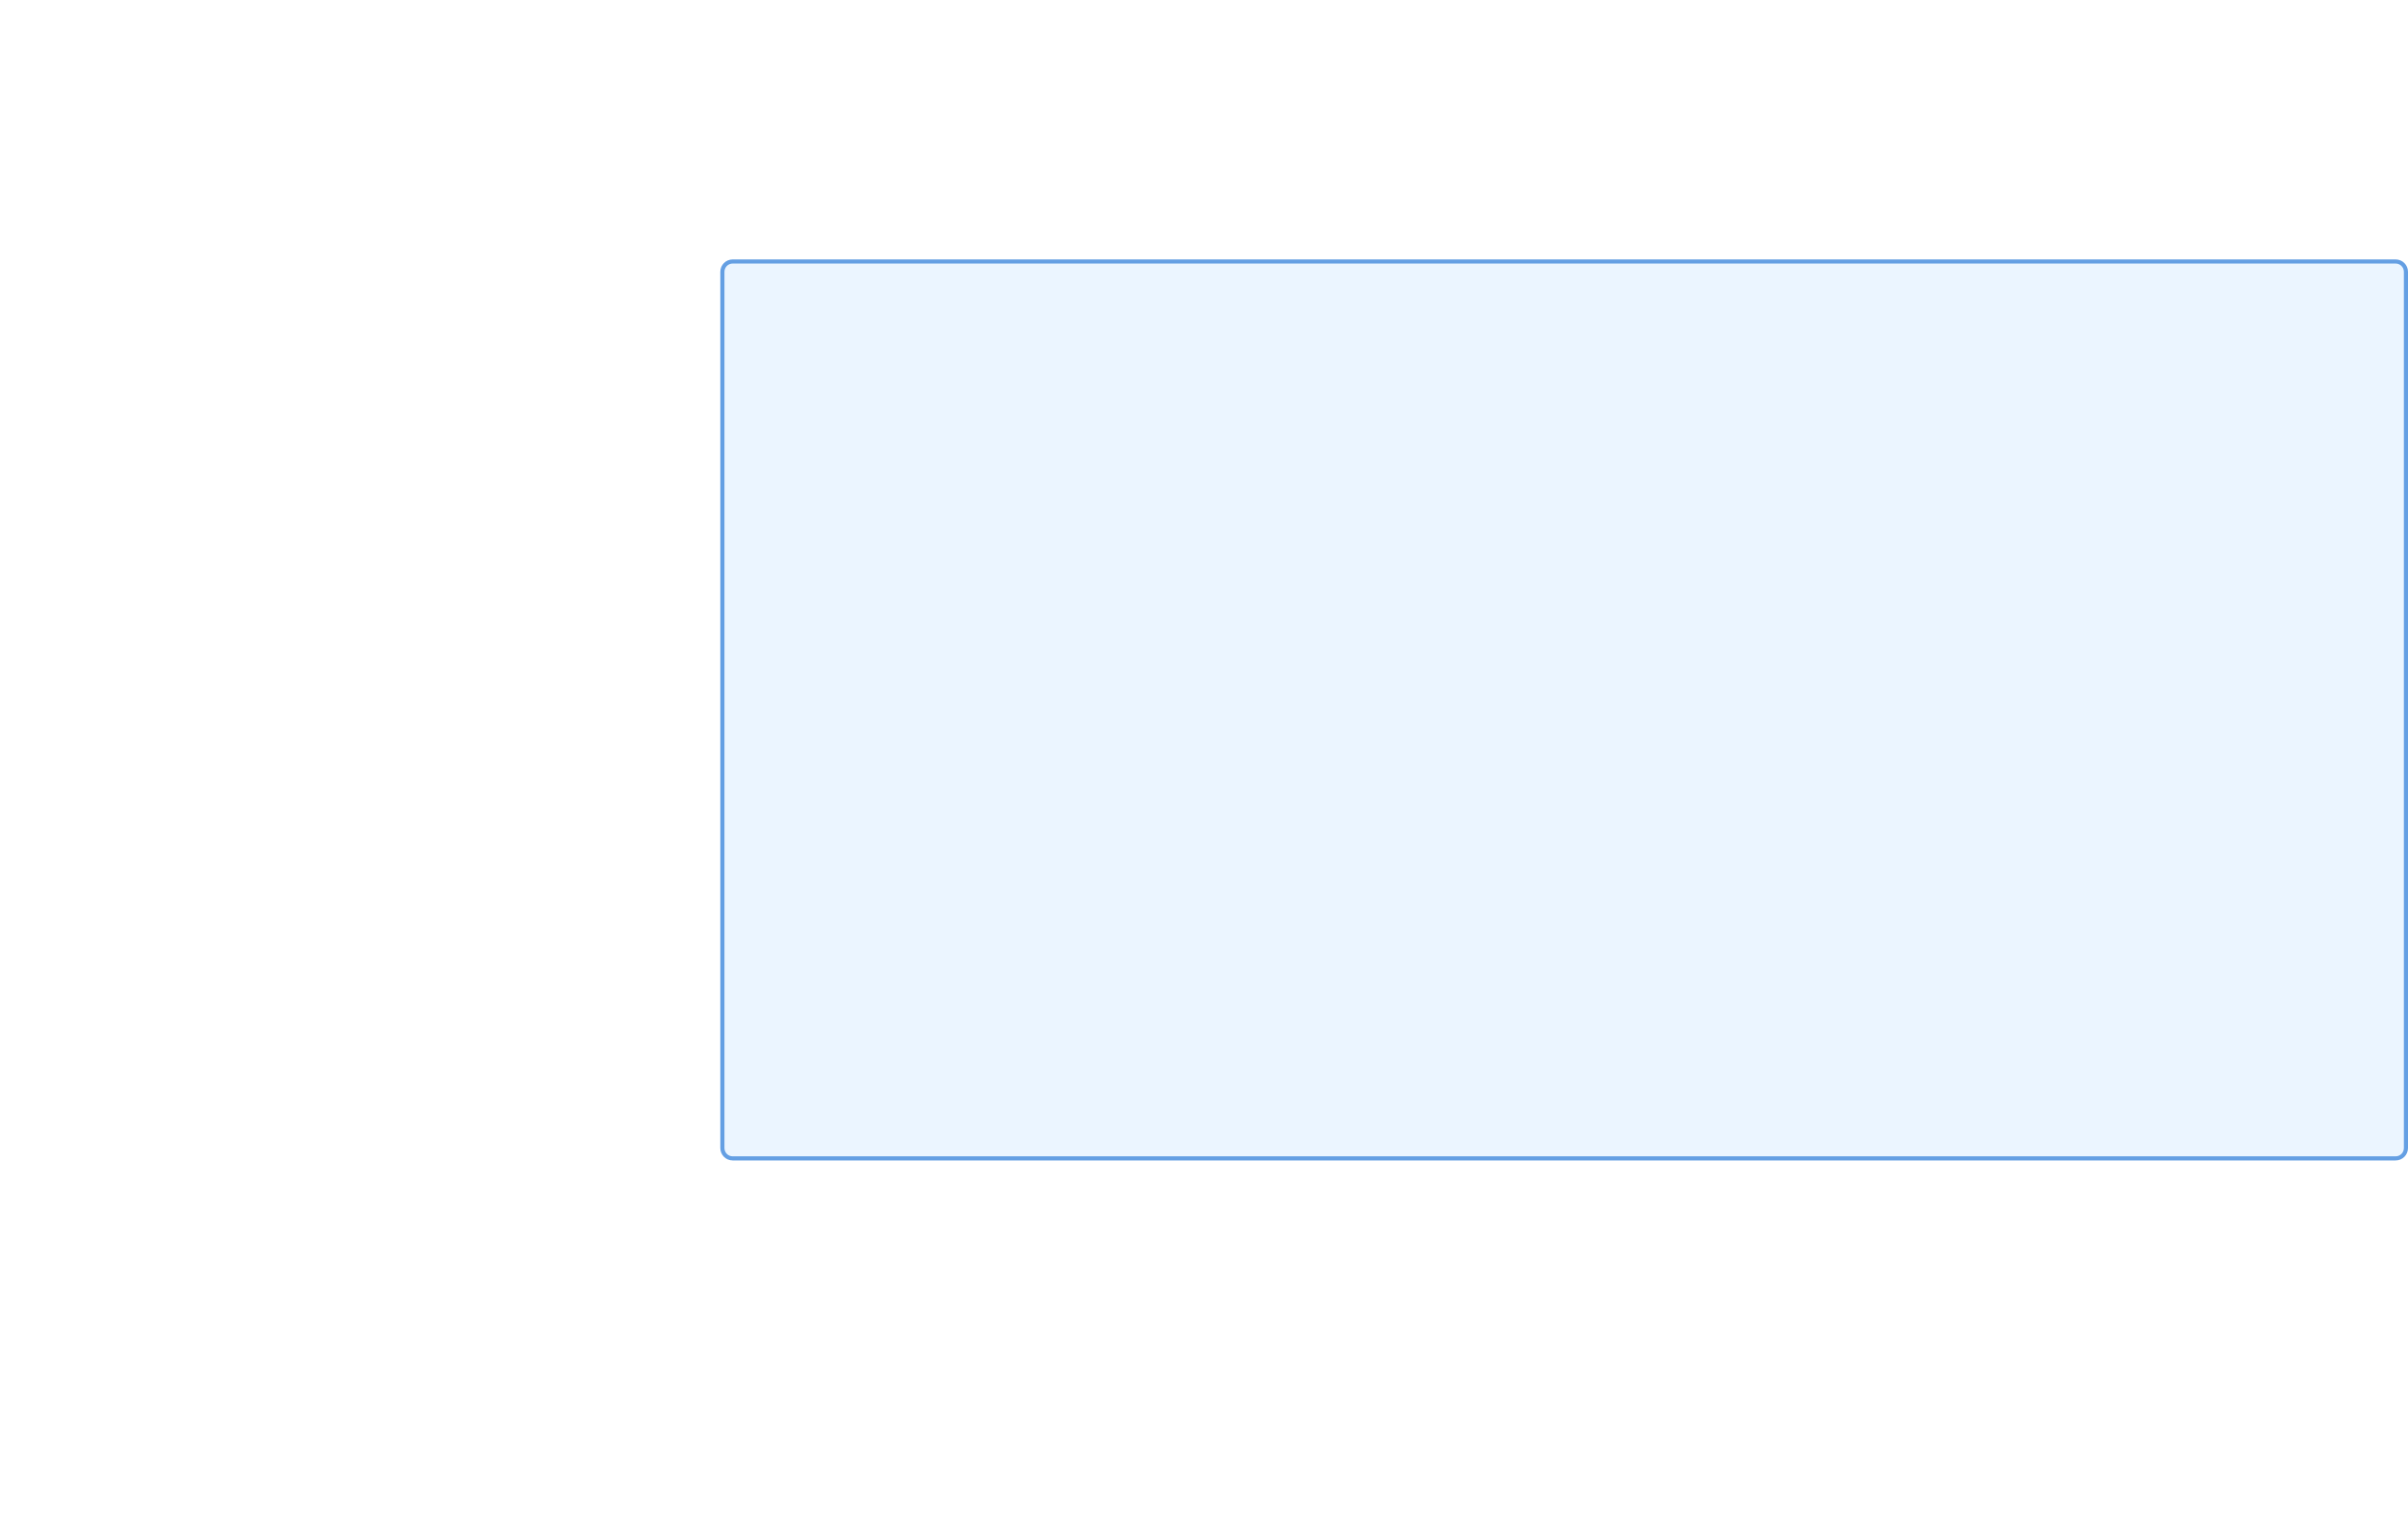 <svg width="584" height="371" viewBox="0 0 584 371" fill="none" xmlns="http://www.w3.org/2000/svg">
<g clip-path="url(#clip0_19_68)">
<path d="M177.696 63.399H581C582.381 63.399 583.5 64.518 583.5 65.899V278.356C583.5 279.736 582.381 280.856 581 280.856H177.696C176.315 280.856 175.196 279.737 175.196 278.356V65.899C175.196 64.518 176.315 63.399 177.696 63.399Z" fill="#3B96FF" fill-opacity="0.1" stroke="#649FE3"/>
</g>
<defs>
<clipPath id="clip0_19_68">
<rect width="584" height="371" fill="white"/>
</clipPath>
</defs>
</svg>
